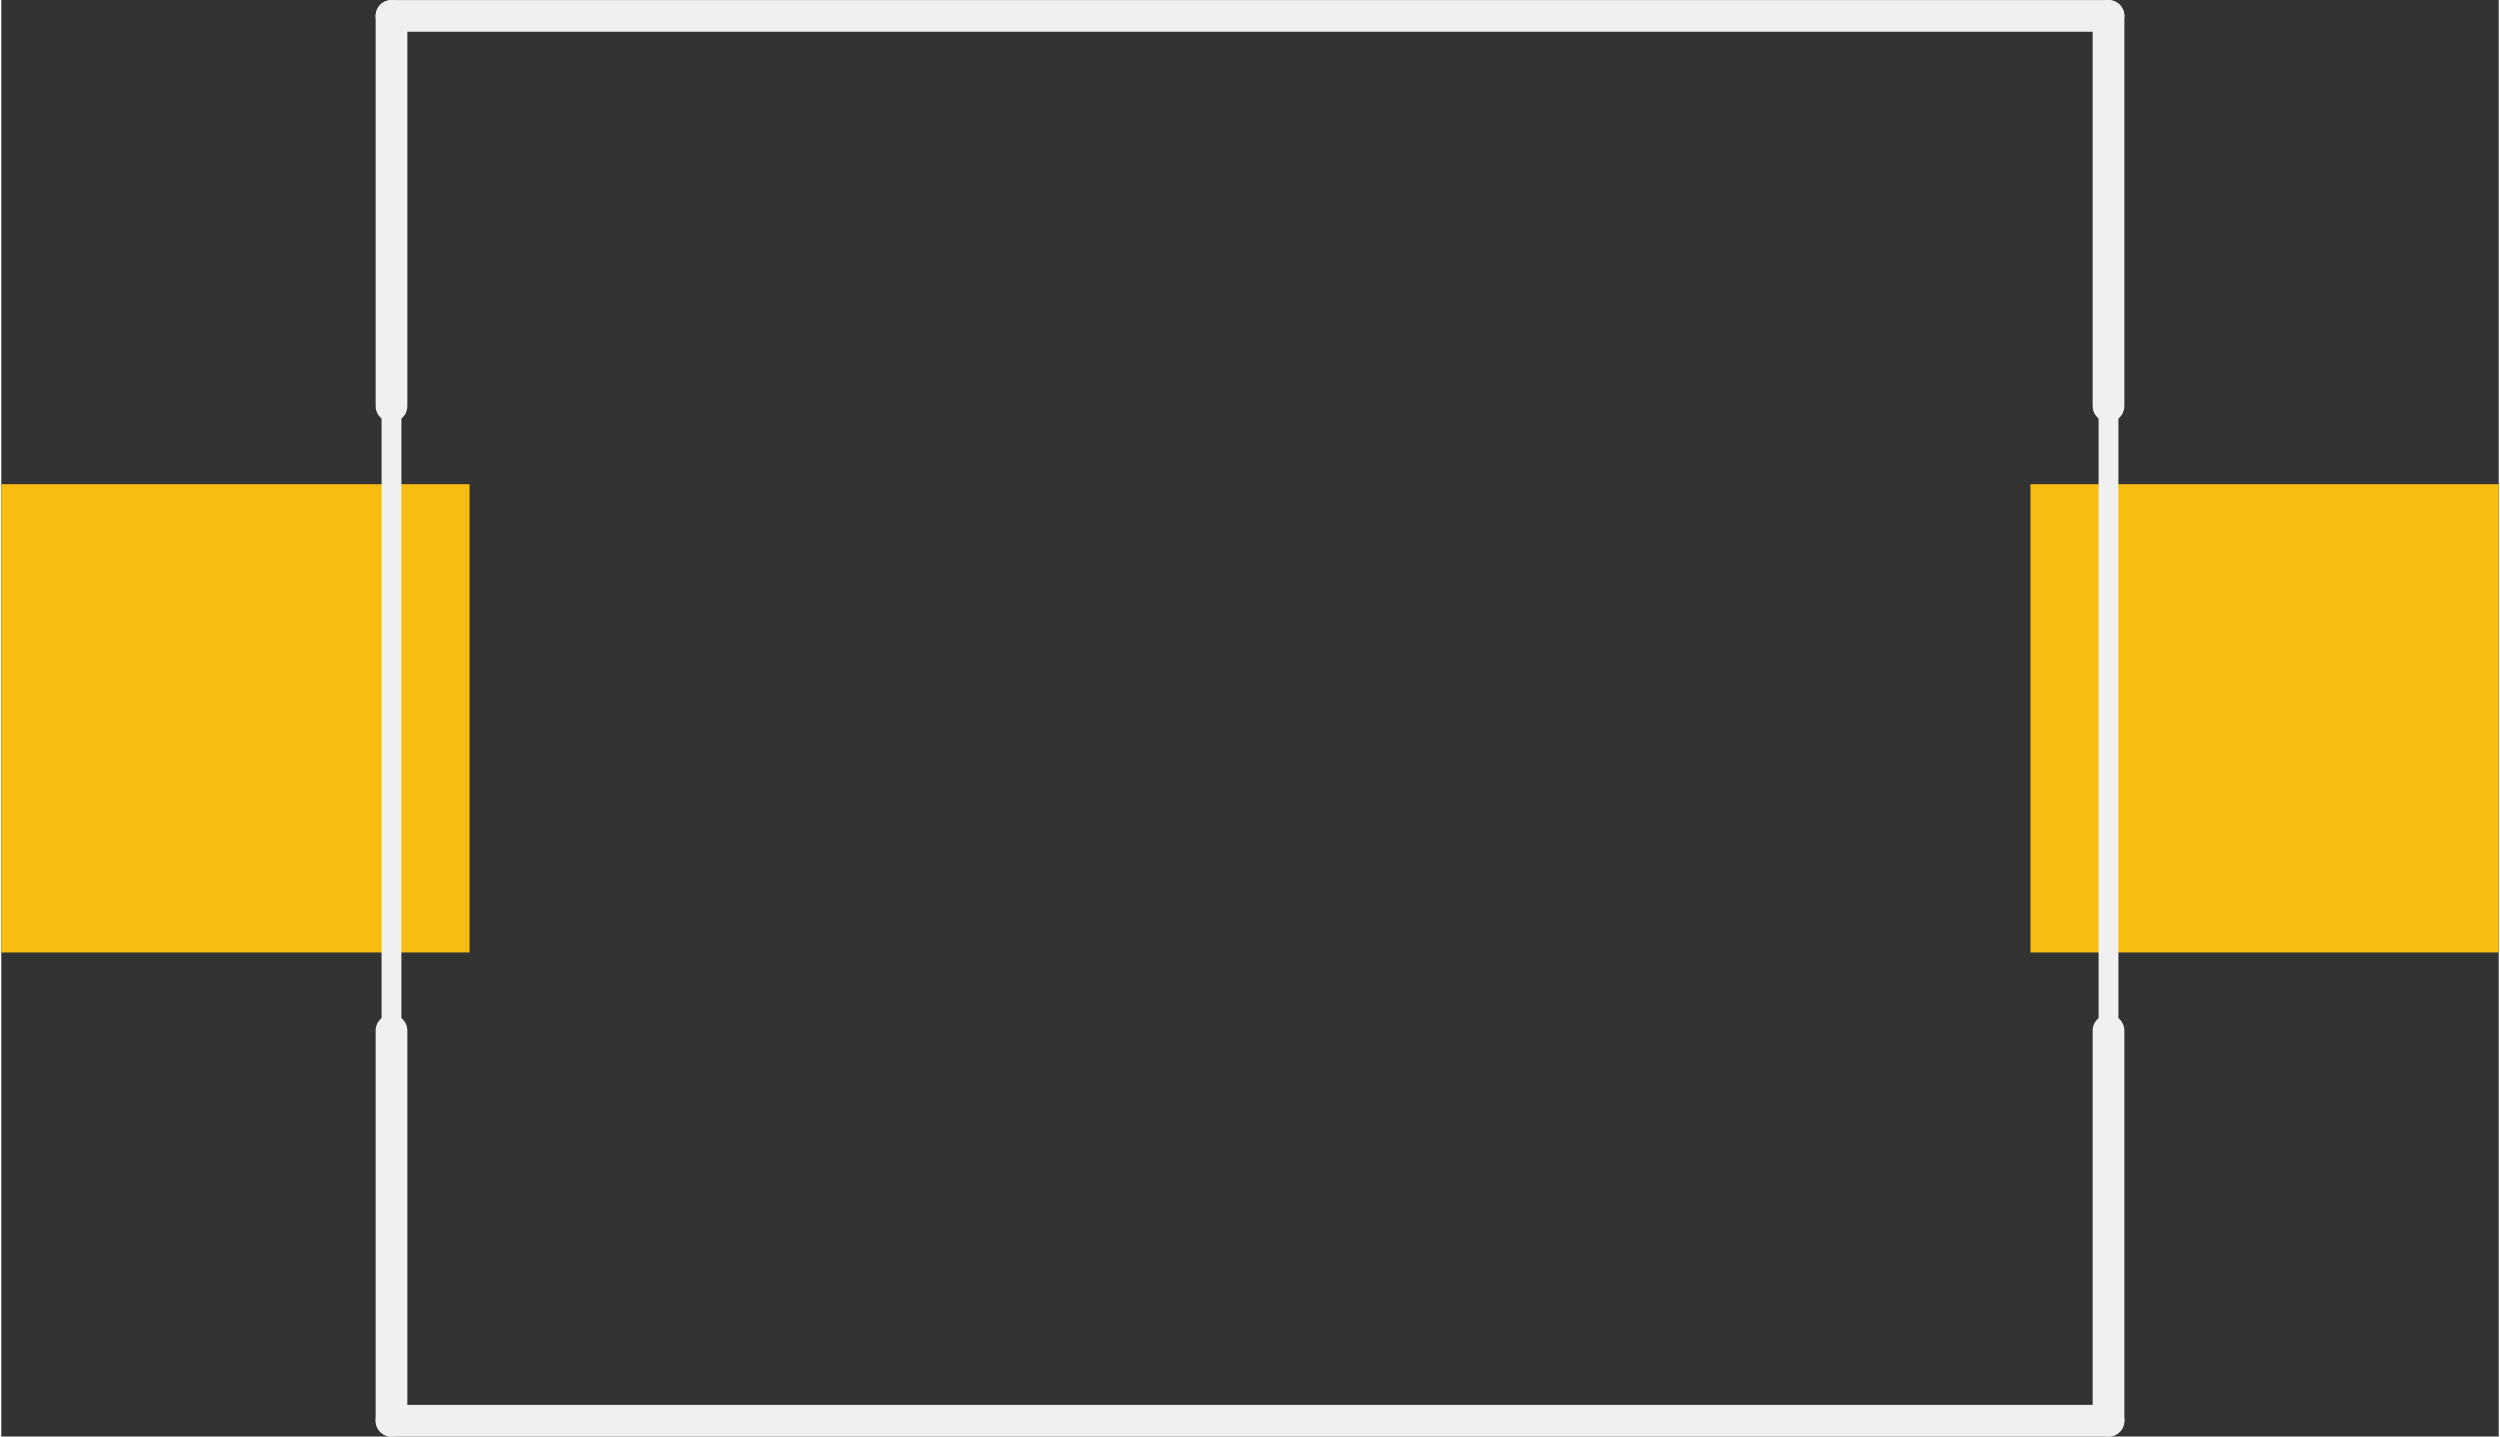 <?xml version='1.0' encoding='UTF-8' standalone='no'?>
<!-- Created with Fritzing (http://www.fritzing.org/) -->
<svg xmlns:svg='http://www.w3.org/2000/svg' xmlns='http://www.w3.org/2000/svg' version='1.2' baseProfile='tiny' x='0in' y='0in' width='0.63in' height='0.362in' viewBox='0 0 16 9.203' >
<rect x="0" y="0" width="16" height="9.203" fill="#333333" stroke="none"/>
<g id='copper1'>
<rect id='connector0pad' connectorname='1' x='0' y='3.102' width='3' height='3' stroke='none' stroke-width='0' fill='#F7BD13' stroke-linecap='round'/>
<rect id='connector1pad' connectorname='2' x='13' y='3.102' width='3' height='3' stroke='none' stroke-width='0' fill='#F7BD13' stroke-linecap='round'/>
<g id='copper0'>
</g>
</g>
<g id='silkscreen'>
<line x1='2.5' y1='0.102' x2='13.5' y2='0.102' stroke='#f0f0f0' stroke-width='0.127' stroke-linecap='round'/>
<line x1='13.5' y1='0.102' x2='13.5' y2='9.102' stroke='#f0f0f0' stroke-width='0.127' stroke-linecap='round'/>
<line x1='13.5' y1='9.102' x2='2.5' y2='9.102' stroke='#f0f0f0' stroke-width='0.127' stroke-linecap='round'/>
<line x1='2.5' y1='9.102' x2='2.5' y2='0.102' stroke='#f0f0f0' stroke-width='0.127' stroke-linecap='round'/>
<line x1='2.5' y1='0.102' x2='2.5' y2='2.602' stroke='#f0f0f0' stroke-width='0.203' stroke-linecap='round'/>
<line x1='2.5' y1='0.102' x2='13.5' y2='0.102' stroke='#f0f0f0' stroke-width='0.203' stroke-linecap='round'/>
<line x1='13.5' y1='0.102' x2='13.5' y2='2.602' stroke='#f0f0f0' stroke-width='0.203' stroke-linecap='round'/>
<line x1='13.5' y1='6.602' x2='13.5' y2='9.102' stroke='#f0f0f0' stroke-width='0.203' stroke-linecap='round'/>
<line x1='13.5' y1='9.102' x2='2.5' y2='9.102' stroke='#f0f0f0' stroke-width='0.203' stroke-linecap='round'/>
<line x1='2.5' y1='9.102' x2='2.5' y2='6.602' stroke='#f0f0f0' stroke-width='0.203' stroke-linecap='round'/>
</g>
</svg>